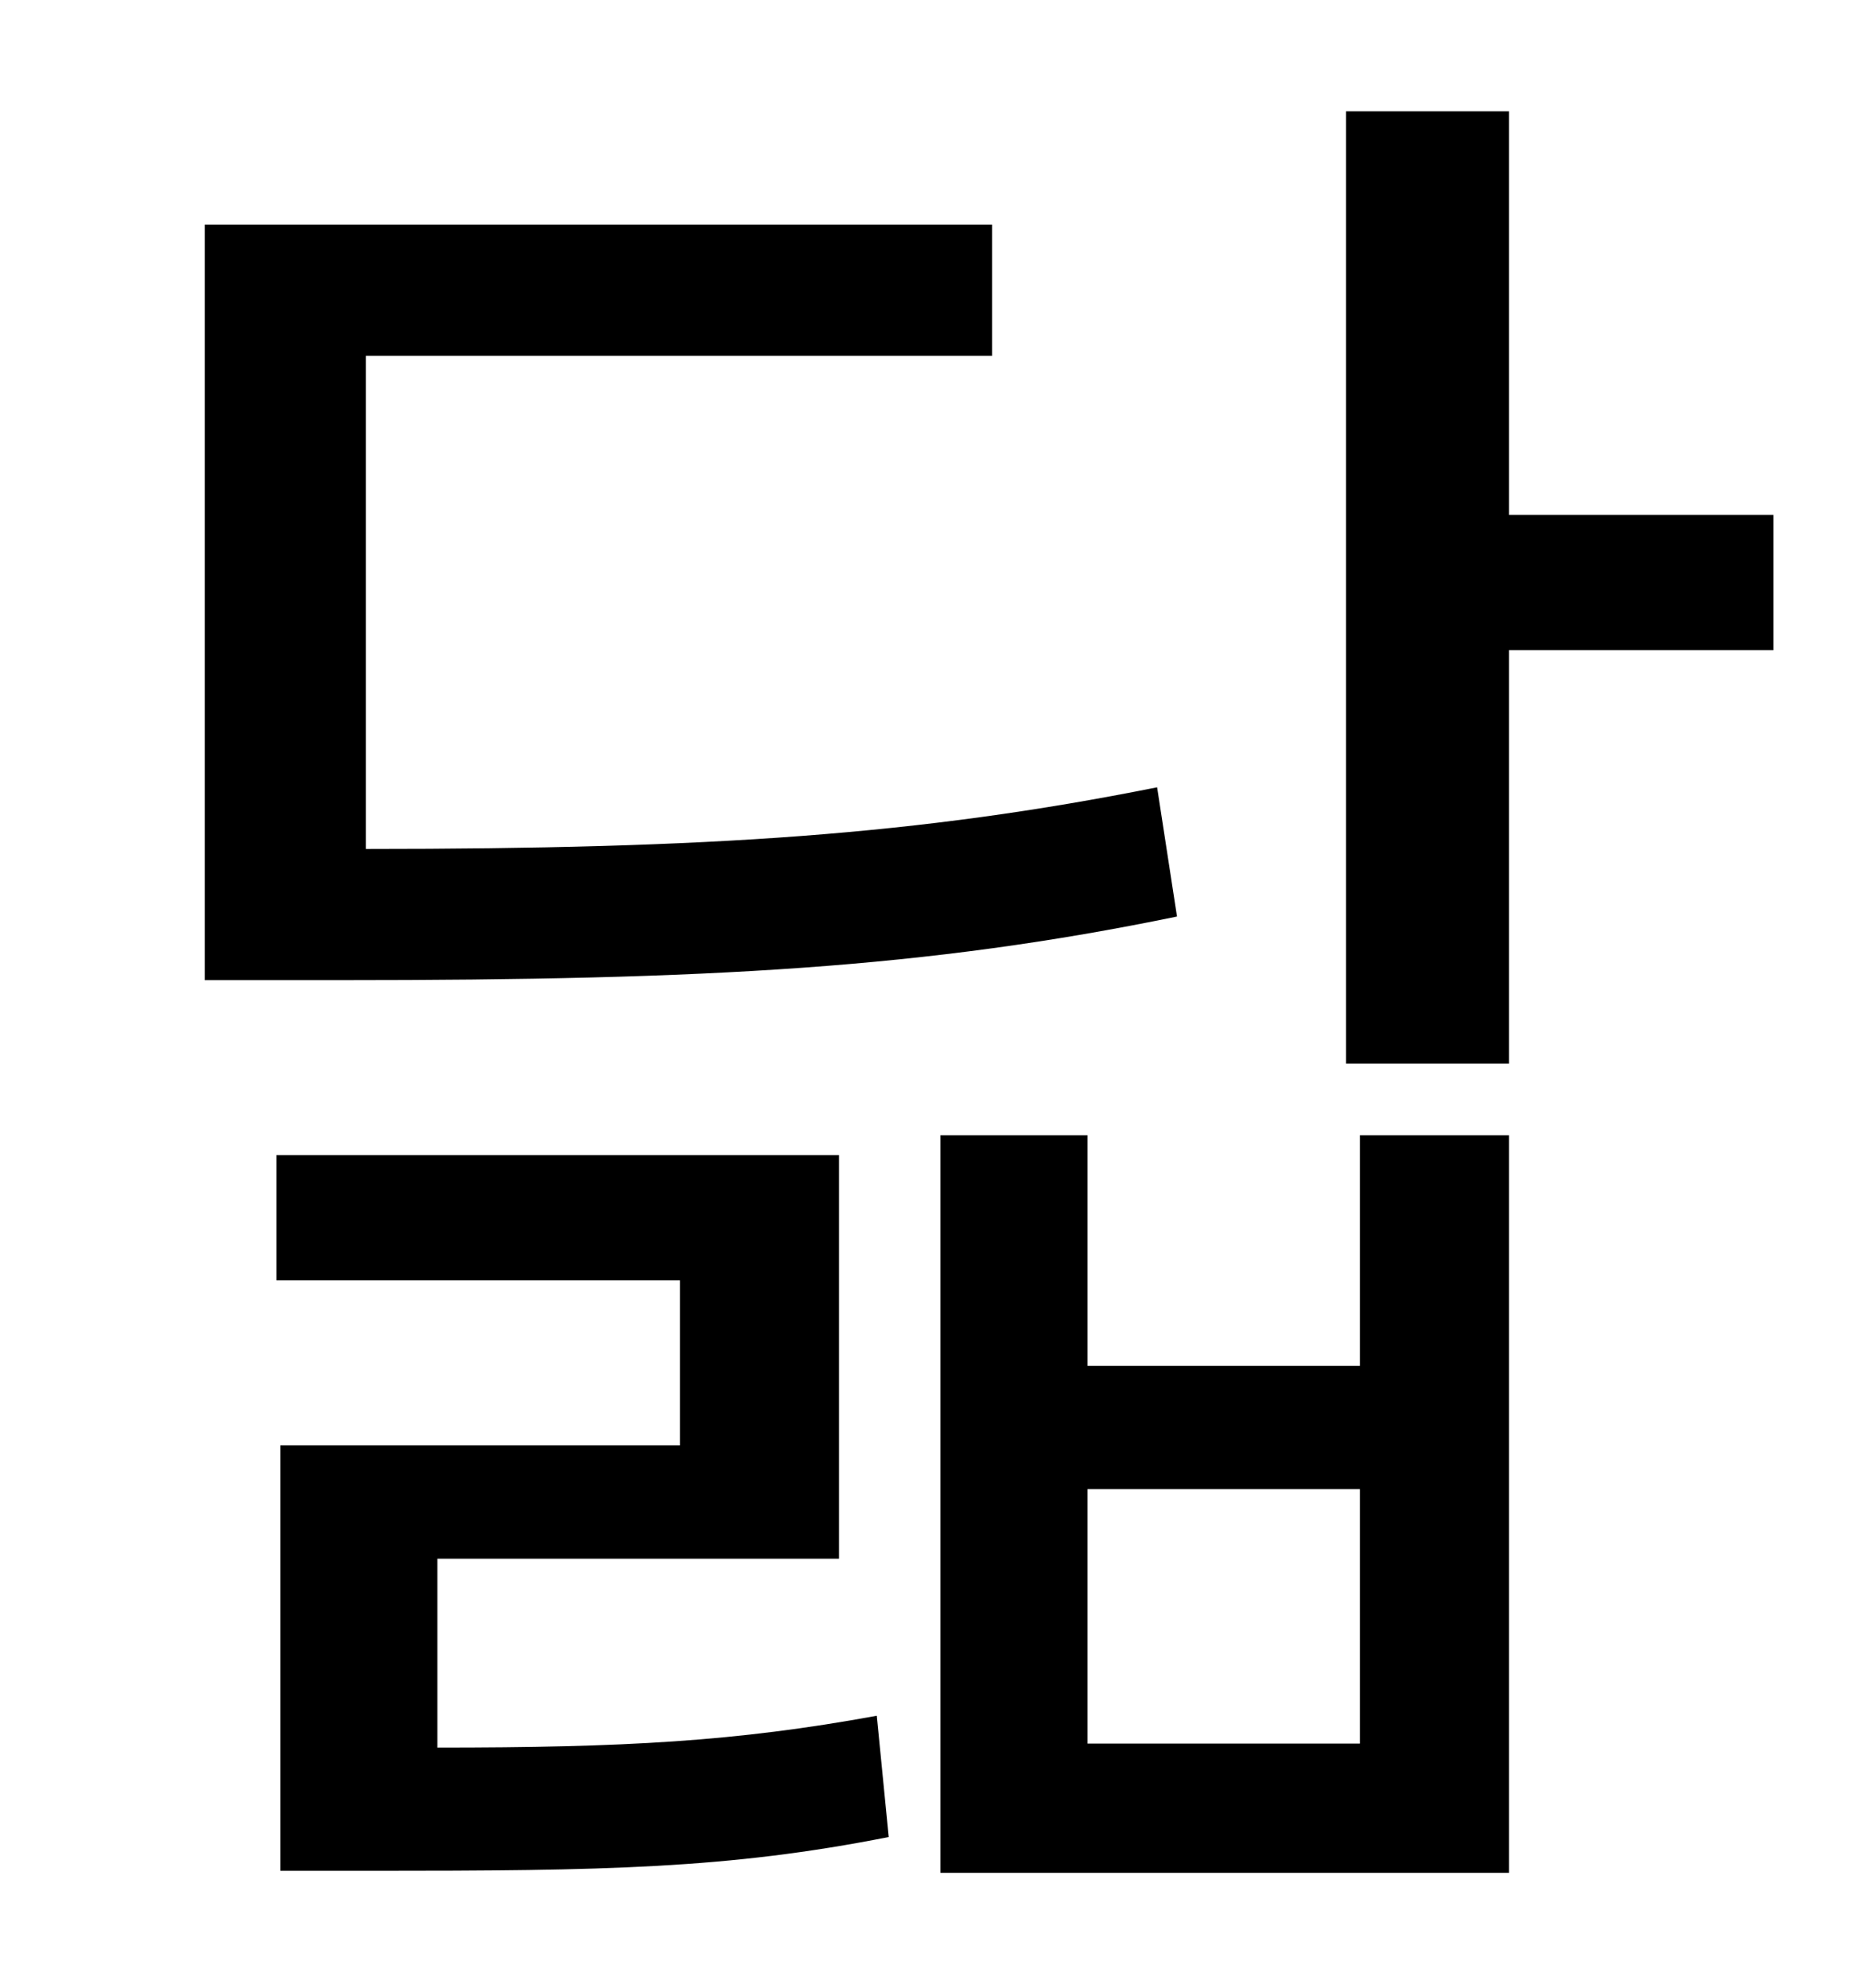 <?xml version="1.0" standalone="no"?>
<!DOCTYPE svg PUBLIC "-//W3C//DTD SVG 1.1//EN" "http://www.w3.org/Graphics/SVG/1.1/DTD/svg11.dtd" >
<svg xmlns="http://www.w3.org/2000/svg" xmlns:xlink="http://www.w3.org/1999/xlink" version="1.1" viewBox="-10 0 930 1000">
   <path fill="currentColor"
d="M572 396l10 65c-126 26 -236 32 -420 32h-69v-380h396v66h-315v248c173 0 278 -7 398 -31zM210 784v95c94 0 150 -3 221 -16l6 61c-81 16 -143 17 -260 17h-46v-214h201v-83h-203v-63h283v203h-202zM674 877v-128h-137v128h137zM674 687v-116h75v371h-286v-371h74v116
h137zM882 259v68h-133v208h-82v-479h82v203h133z" />
</svg>
